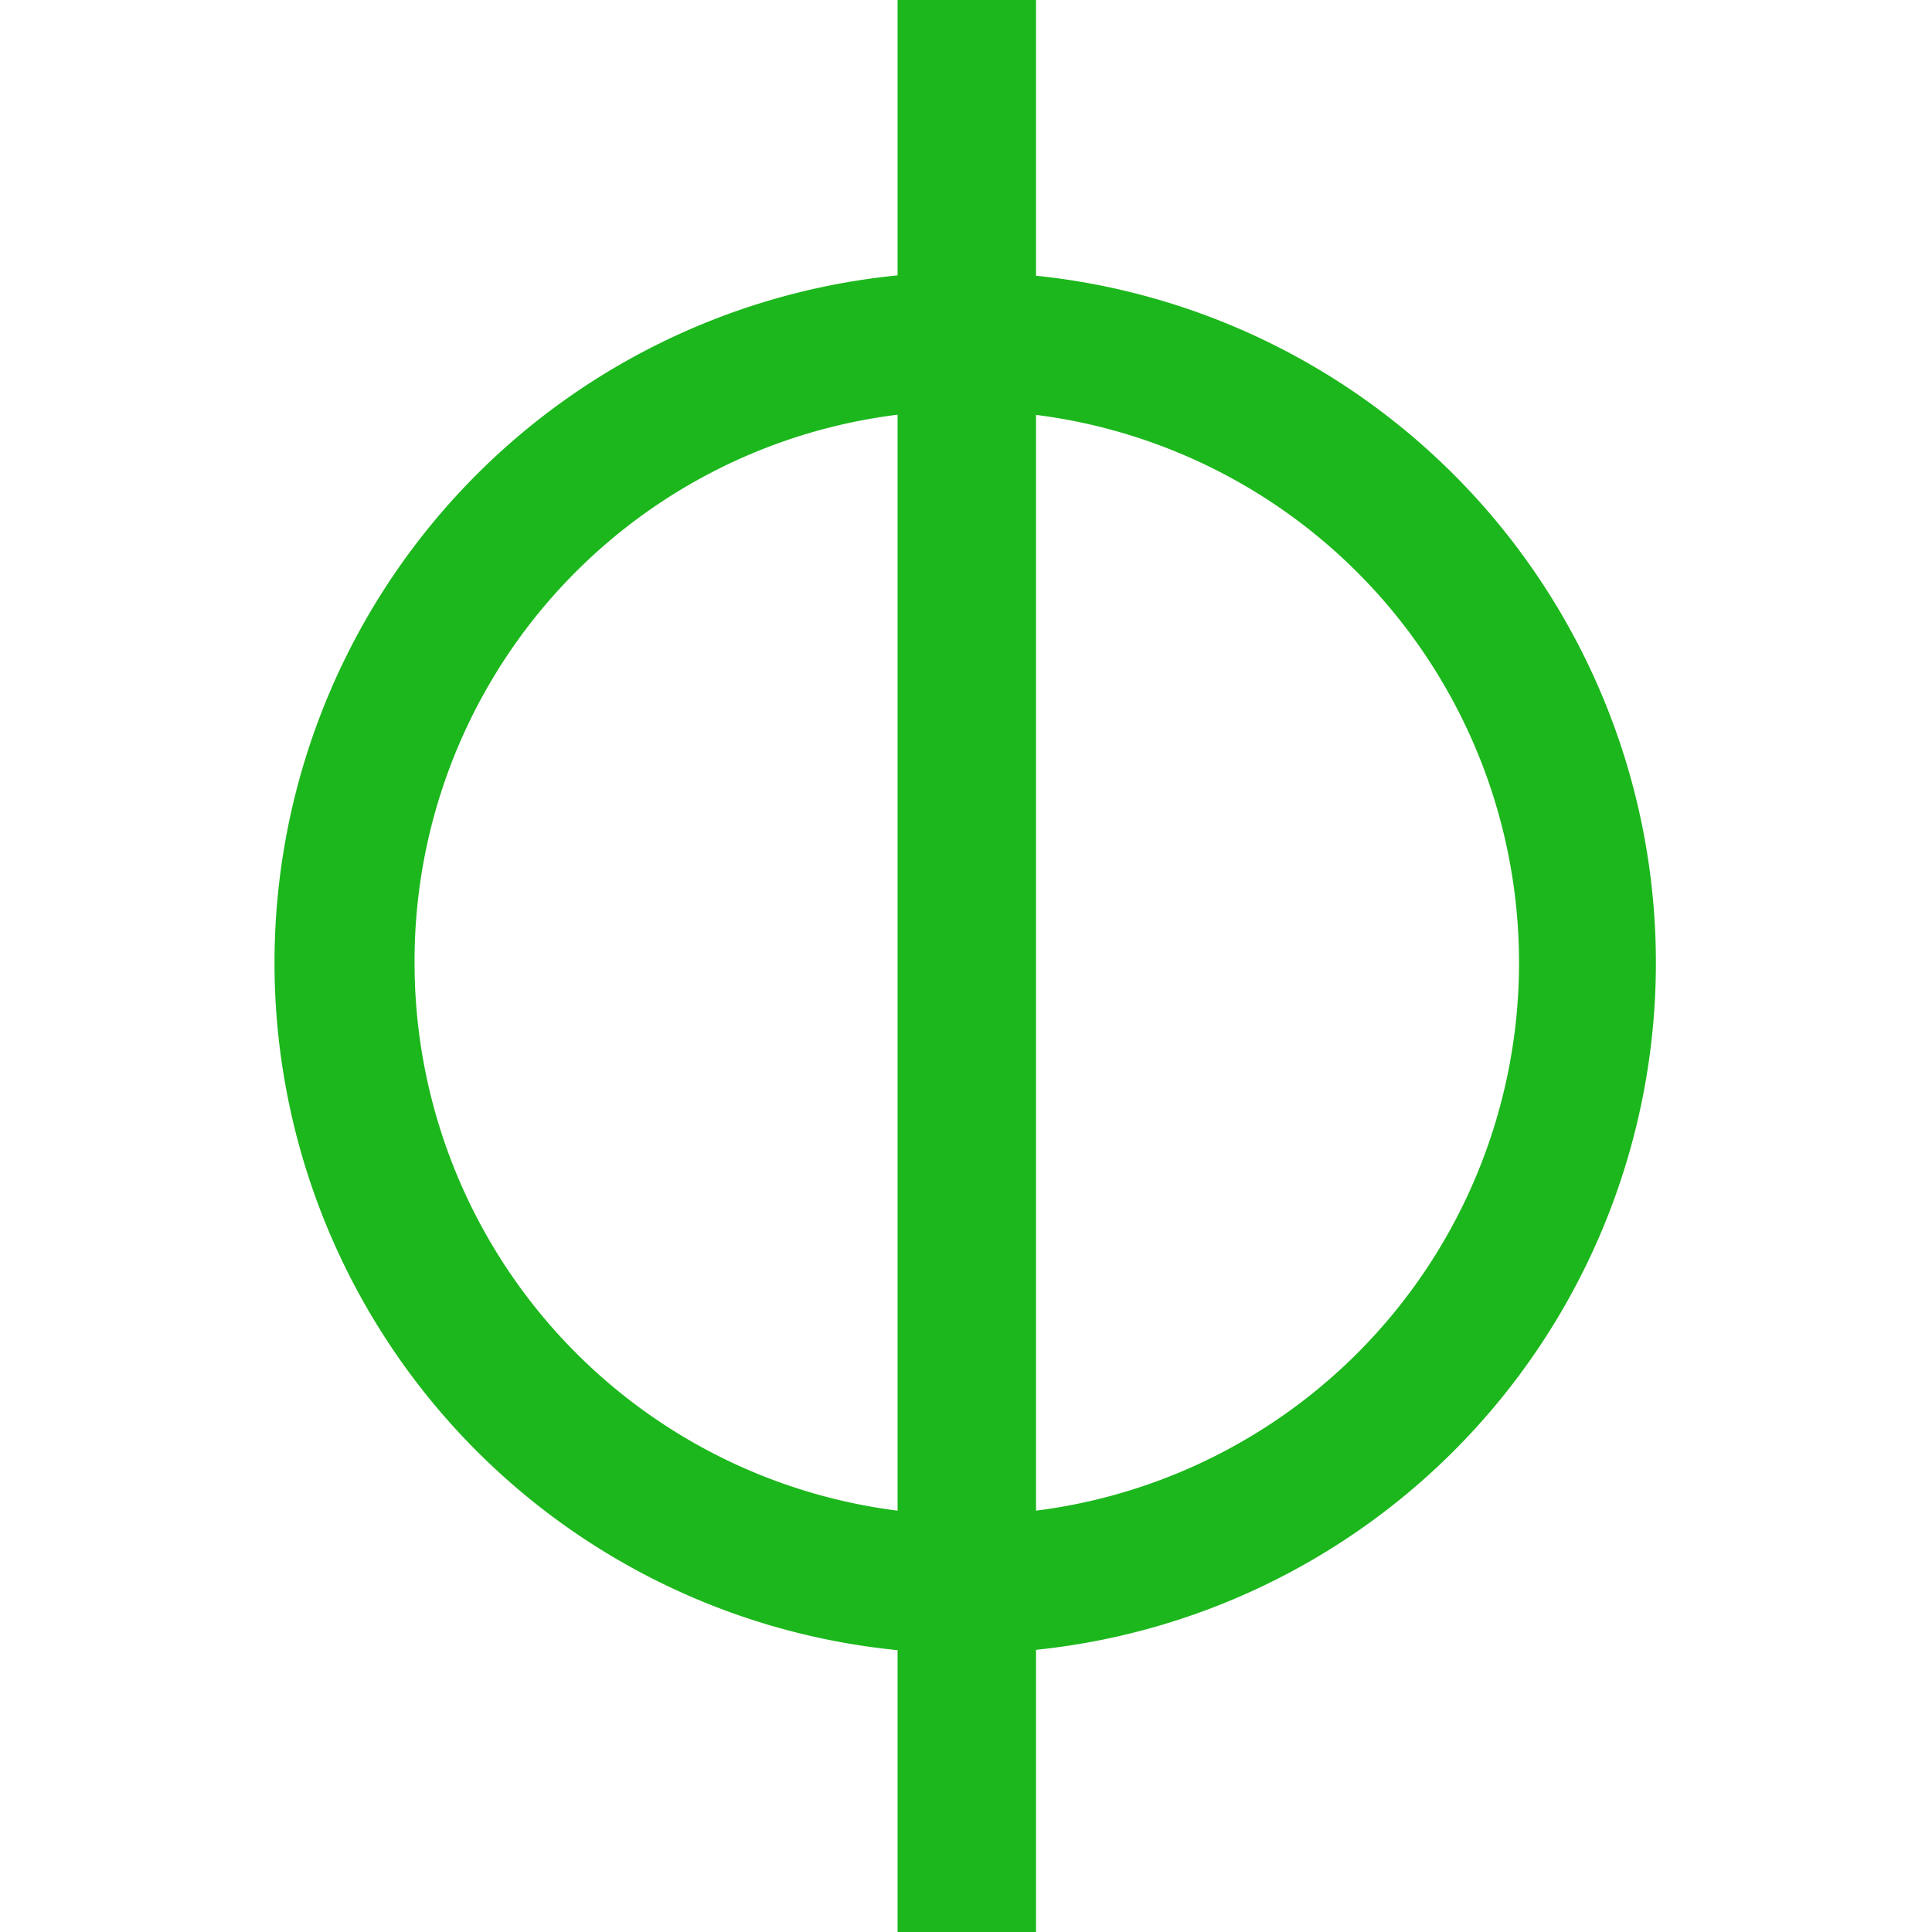<svg width="100" height="100" xmlns="http://www.w3.org/2000/svg" viewBox="0 0 8.57 12"><defs><style>.cls-1{fill:#1cb71c;}</style></defs><title>资源 73</title><g id="图层_2" data-name="图层 2"><g id="图层_1-2" data-name="图层 1"><path class="cls-1" d="M4.29,2.55A3.43,3.43,0,1,1,.86,6,3.42,3.42,0,0,1,4.29,2.55m0-.86A4.29,4.29,0,1,0,8.57,6,4.29,4.29,0,0,0,4.29,1.69Z"/><rect class="cls-1" x="3.86" width="0.86" height="12"/></g></g></svg>